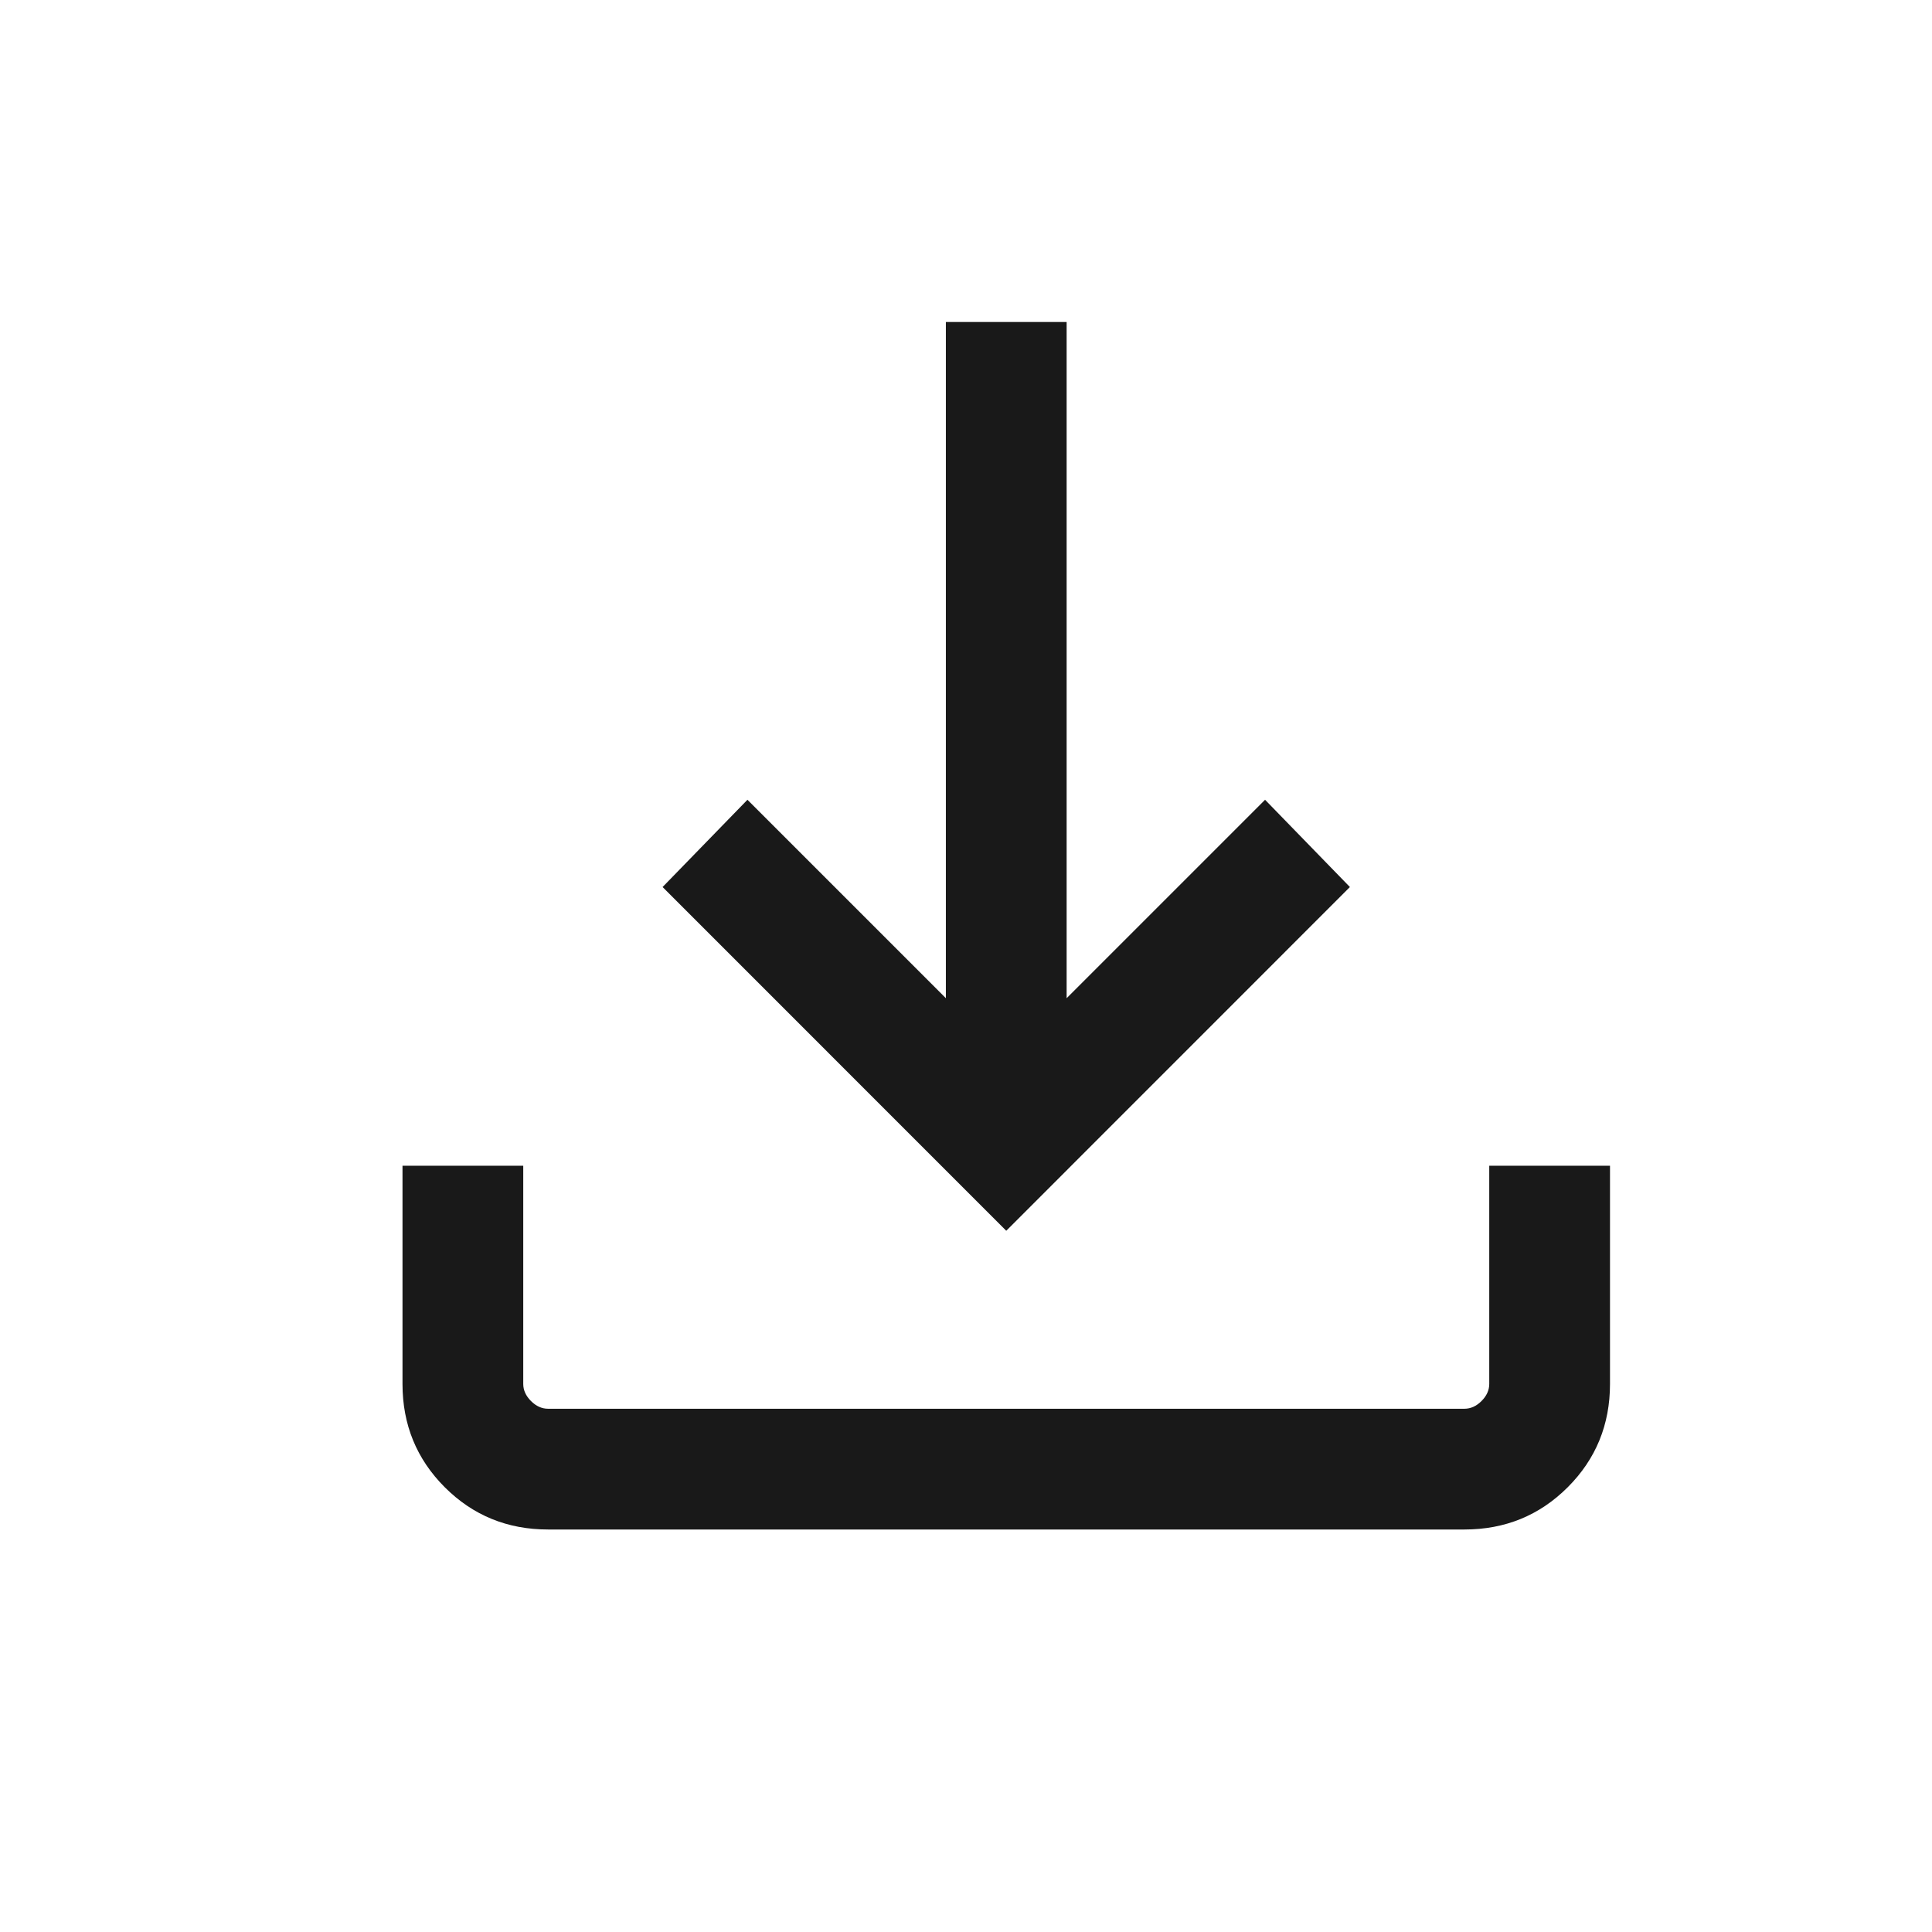<svg width="24" height="24" viewBox="0 0 24 24" fill="none" xmlns="http://www.w3.org/2000/svg">
<path d="M12.5 15.289L8.231 11.019L9.285 9.935L11.75 12.4V4H13.25V12.4L15.715 9.935L16.769 11.019L12.5 15.289ZM6.808 19C6.303 19 5.875 18.825 5.525 18.475C5.175 18.125 5 17.697 5 17.192V14.481H6.5V17.192C6.5 17.269 6.532 17.34 6.596 17.404C6.66 17.468 6.731 17.5 6.808 17.5H18.192C18.269 17.5 18.34 17.468 18.404 17.404C18.468 17.34 18.5 17.269 18.5 17.192V14.481H20V17.192C20 17.697 19.825 18.125 19.475 18.475C19.125 18.825 18.697 19 18.192 19H6.808Z" fill="black" fill-opacity="0.9"/>
</svg>
